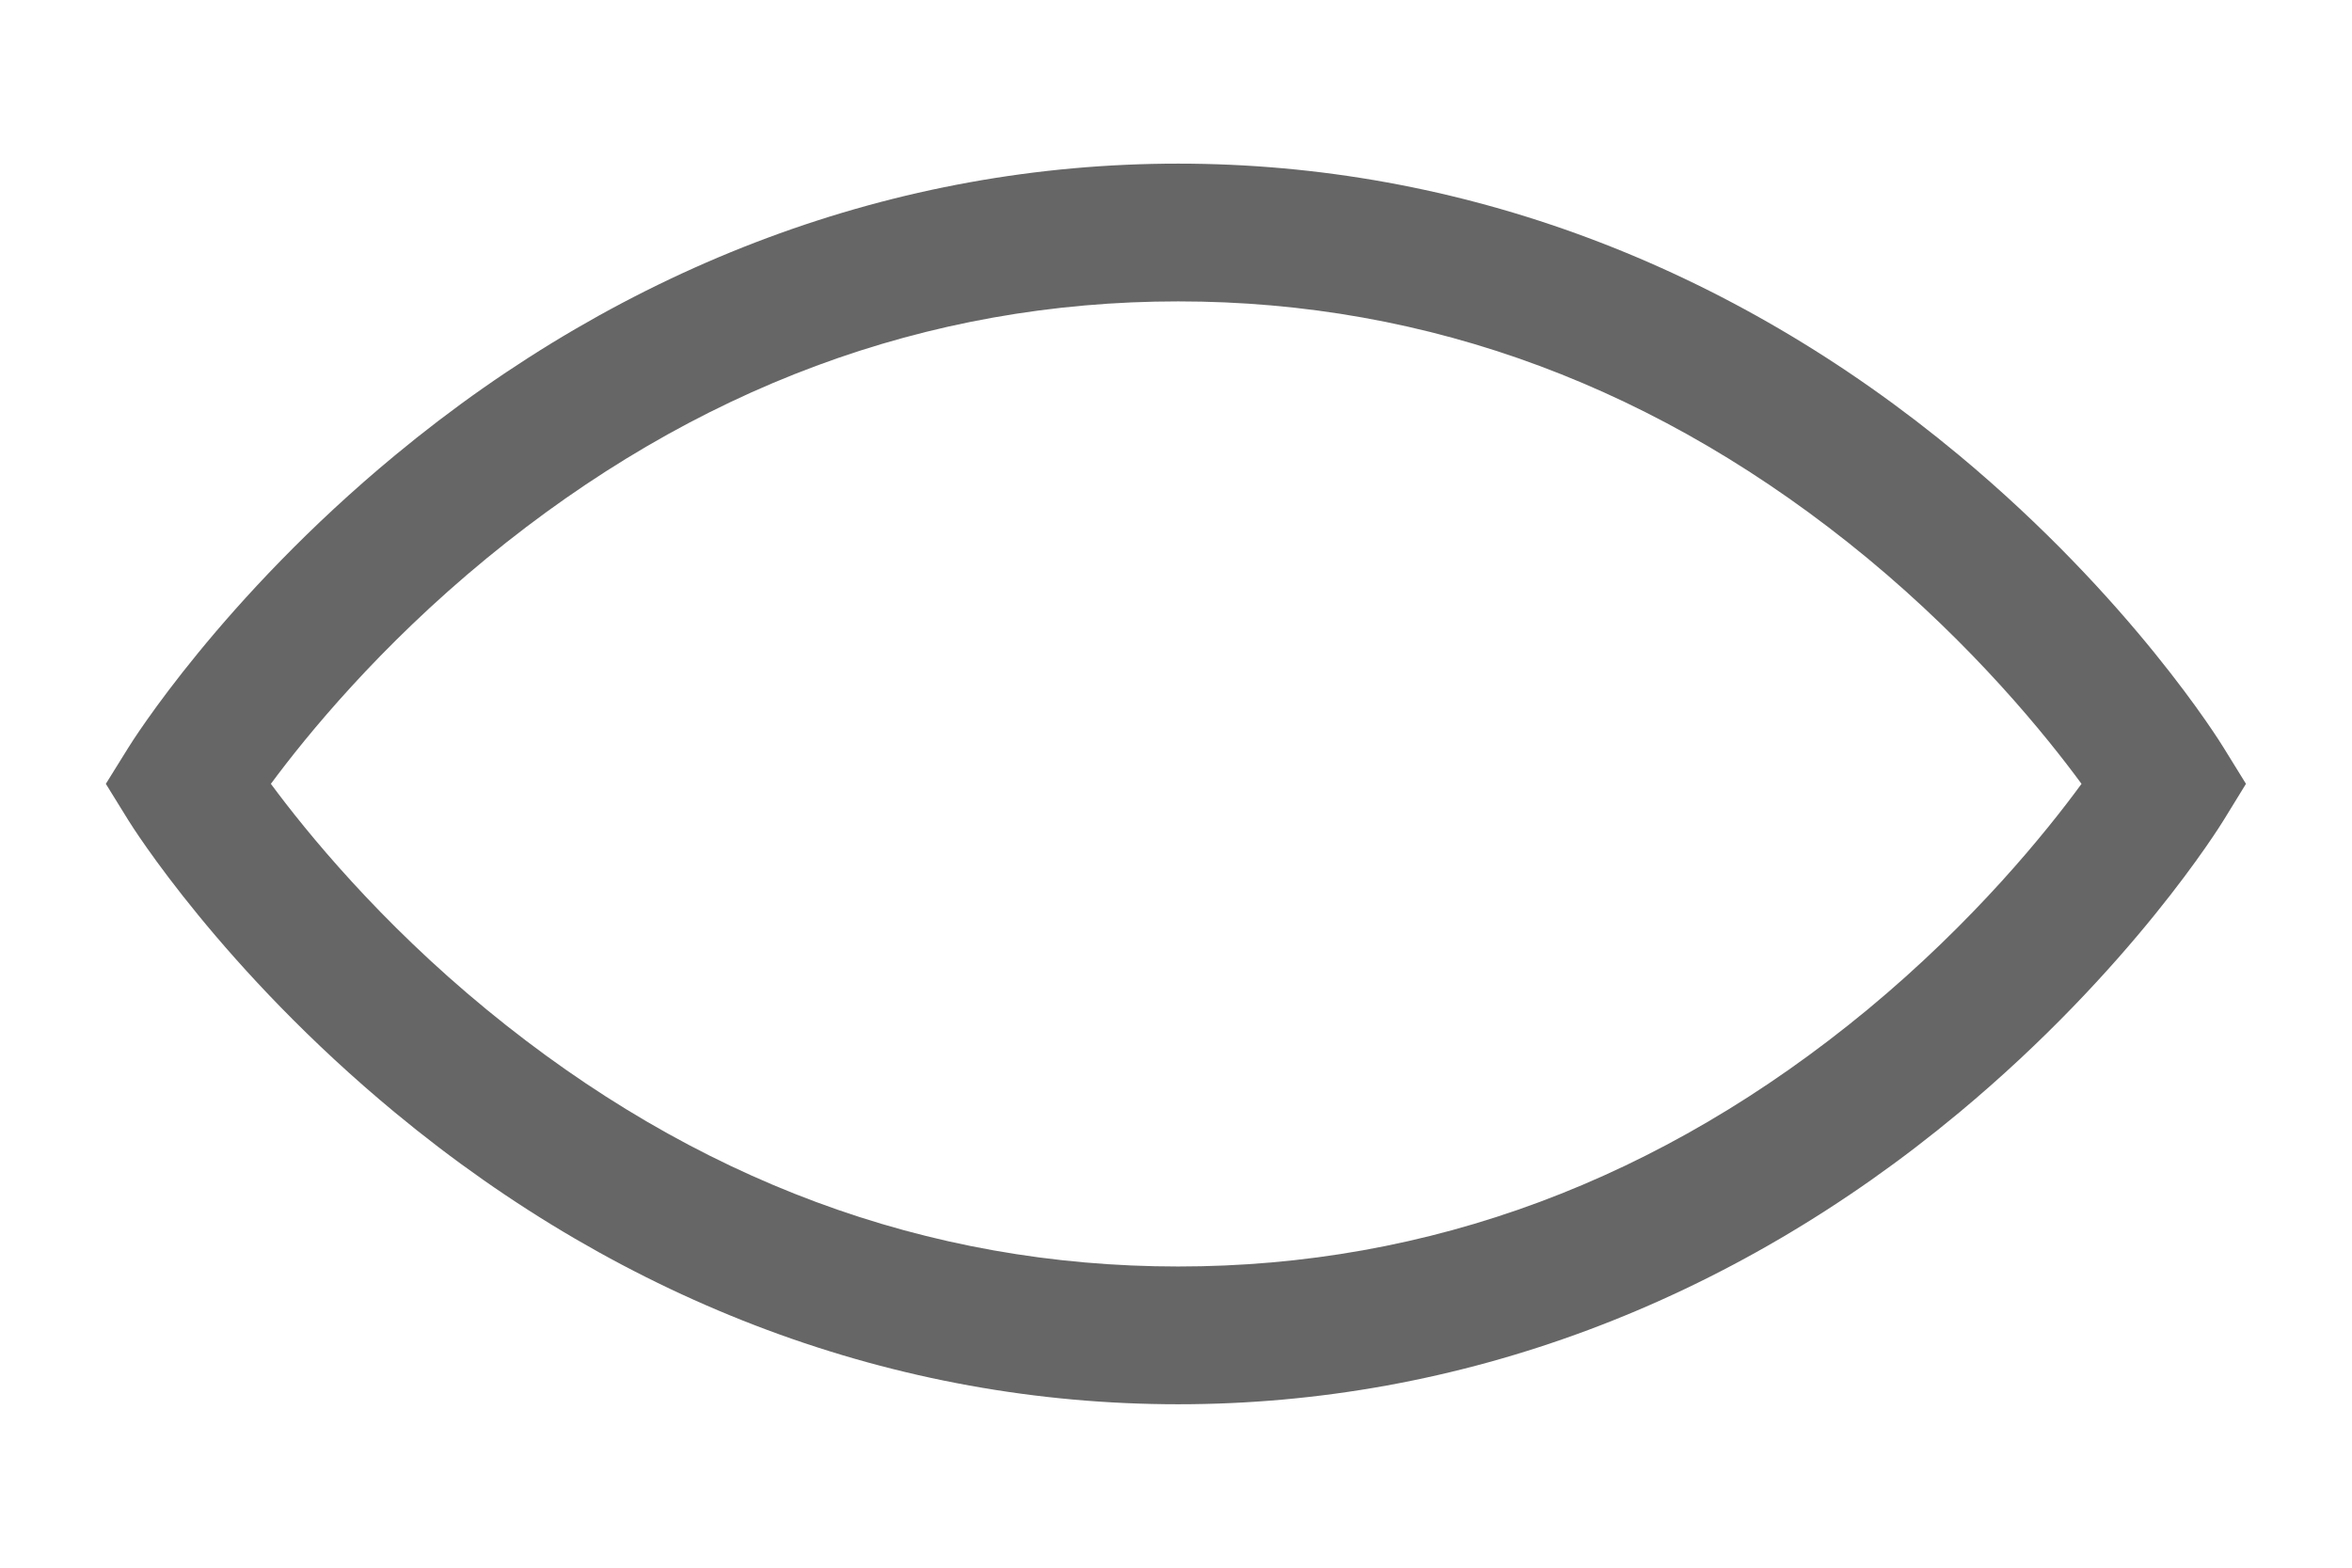 <svg width="12" height="8" viewBox="0 0 12 8" fill="none" xmlns="http://www.w3.org/2000/svg">
<path d="M11.346 4.184L11.459 4L11.346 3.817C11.327 3.786 10.875 3.055 9.995 2.323C8.826 1.35 7.448 0.835 6.011 0.835C4.574 0.835 3.192 1.349 2.016 2.323C1.132 3.054 0.674 3.784 0.655 3.815L0.54 4L0.655 4.186C0.674 4.217 1.132 4.947 2.016 5.678C3.192 6.652 4.574 7.166 6.011 7.166C7.448 7.166 8.826 6.651 9.995 5.678C10.875 4.946 11.327 4.215 11.346 4.184ZM9.527 5.153C8.475 6.022 7.292 6.463 6.011 6.463C4.729 6.463 3.542 6.022 2.483 5.152C1.935 4.702 1.564 4.246 1.382 4C1.564 3.754 1.935 3.299 2.483 2.849C3.542 1.979 4.729 1.538 6.011 1.538C7.292 1.538 8.474 1.979 9.527 2.848C10.072 3.299 10.44 3.755 10.62 4C10.44 4.246 10.072 4.702 9.527 5.153Z" fill="#666666"/>
</svg>
